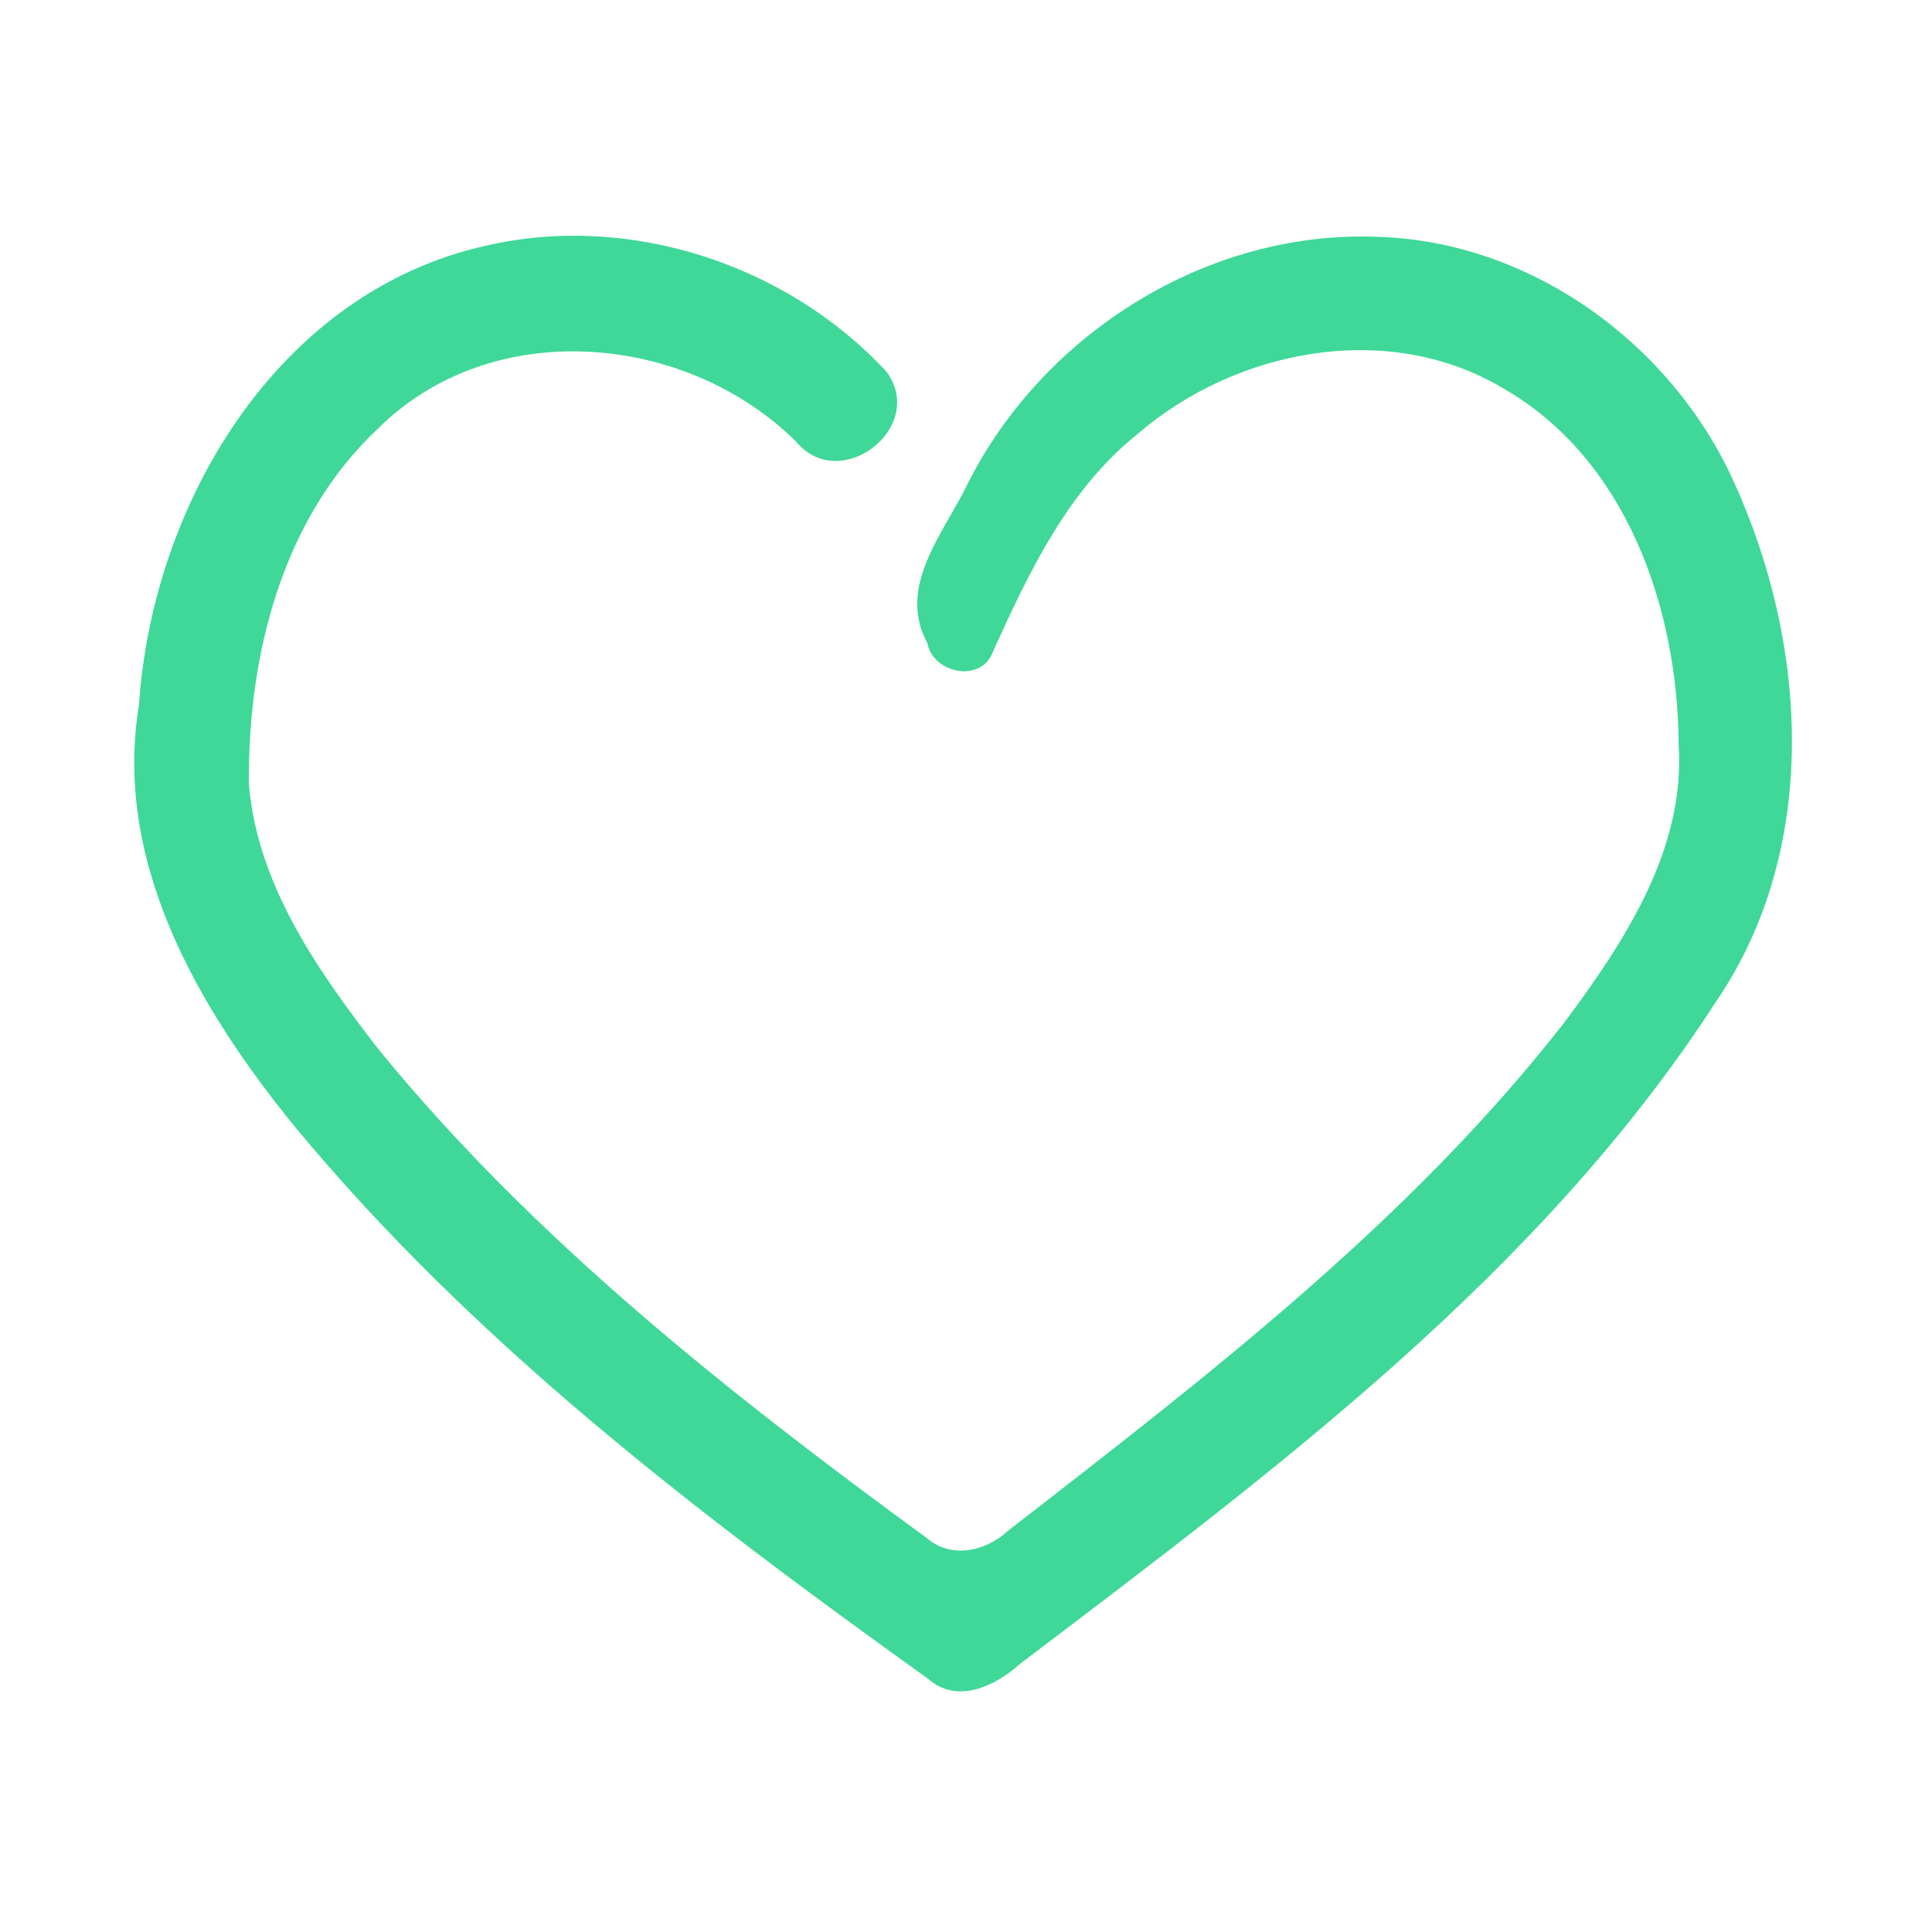 <?xml version="1.0" encoding="UTF-8" ?>
<!DOCTYPE svg PUBLIC "-//W3C//DTD SVG 1.1//EN" "http://www.w3.org/Graphics/SVG/1.1/DTD/svg11.dtd">
<svg width="192pt" height="192pt" viewBox="0 0 192 192" version="1.1" xmlns="http://www.w3.org/2000/svg">
<g id="#3fd898ff">
<path fill="#3fd898" opacity="1.00" d=" M 48.32 24.41 C 62.56 21.12 78.25 26.29 88.11 36.95 C 92.16 42.49 83.46 49.17 79.11 43.88 C 68.15 33.04 48.87 31.35 37.57 42.59 C 28.00 51.54 24.60 65.26 24.74 77.97 C 25.58 88.02 31.69 96.62 37.68 104.36 C 53.15 123.27 72.50 138.52 92.13 152.87 C 94.52 154.94 97.96 154.17 100.12 152.17 C 119.87 136.84 140.04 121.41 155.51 101.55 C 161.45 93.56 167.51 84.39 166.82 73.98 C 166.75 60.49 161.66 45.62 149.38 38.59 C 137.96 31.76 122.85 34.69 113.08 43.11 C 106.14 48.64 102.28 56.83 98.70 64.71 C 97.59 67.91 92.74 66.99 92.15 63.89 C 89.09 58.25 93.83 52.95 96.16 48.08 C 103.71 33.08 120.07 22.82 136.98 23.54 C 152.12 24.01 166.01 34.09 172.24 47.73 C 179.68 63.94 180.94 84.31 170.52 99.57 C 153.02 126.60 126.68 146.15 101.36 165.36 C 98.88 167.59 95.10 169.41 92.18 166.80 C 69.53 150.57 47.02 133.44 29.18 111.82 C 19.71 100.18 11.23 85.67 13.81 70.06 C 15.15 50.00 27.62 29.00 48.32 24.41 Z" />
</g>
</svg>

